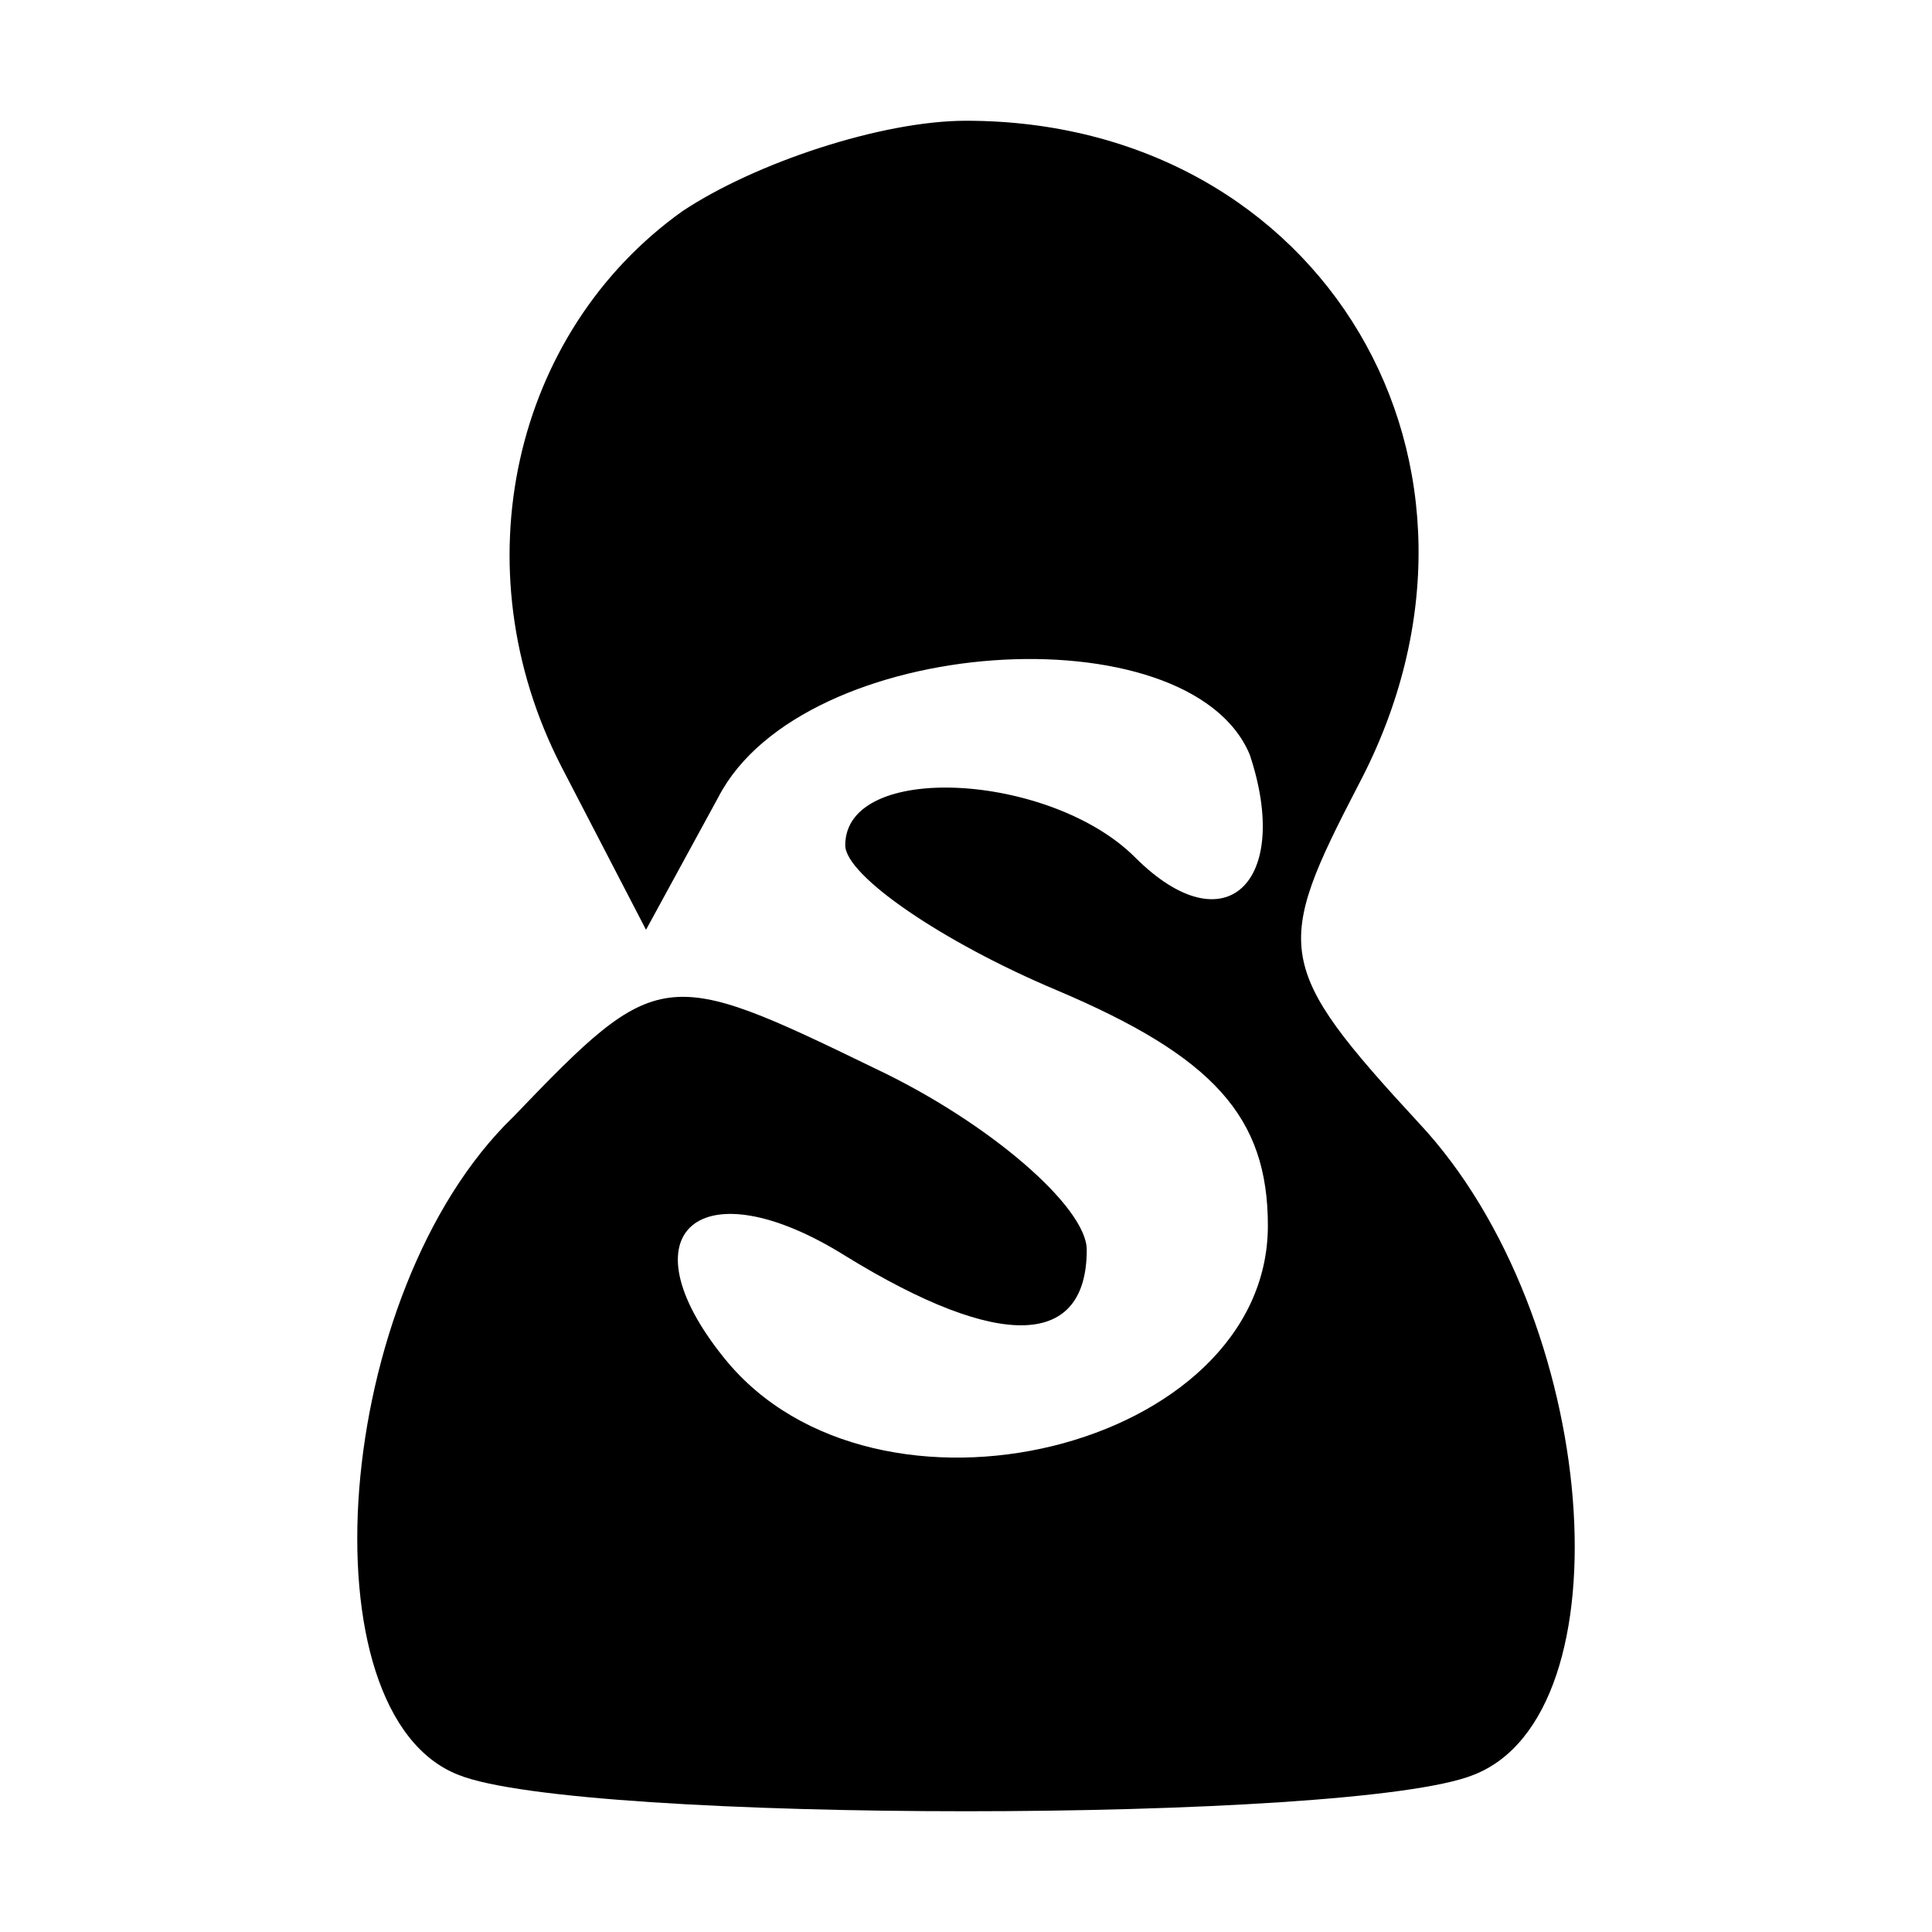 <?xml version="1.0" standalone="no"?>
<!DOCTYPE svg PUBLIC "-//W3C//DTD SVG 20010904//EN"
 "http://www.w3.org/TR/2001/REC-SVG-20010904/DTD/svg10.dtd">
<svg version="1.0" xmlns="http://www.w3.org/2000/svg"
 width="32pt" height="32pt" viewBox="0 0 32 32"
 preserveAspectRatio="xMidYMid meet">

<g transform="translate(0,32) scale(0.1,-0.1)"
fill="#000000" stroke="none">
<path d="M113 285 c-28 -20 -37 -59 -20 -92 l14 -27 12 22 c14 27 78 31 88 7
7 -21 -4 -32 -19 -17 -14 14 -48 16 -48 2 0 -5 16 -16 35 -24 26 -11 35 -21
35 -39 0 -37 -65 -53 -90 -22 -17 21 -4 32 20 17 26 -16 40 -15 40 1 0 7 -16
21 -35 30 -35 17 -36 17 -60 -8 -30 -29 -35 -99 -9 -109 20 -8 148 -8 168 0
26 10 21 76 -9 108 -24 26 -24 29 -10 56 28 53 -6 110 -65 110 -14 0 -35 -7
-47 -15z"/>
</g>
</svg>
